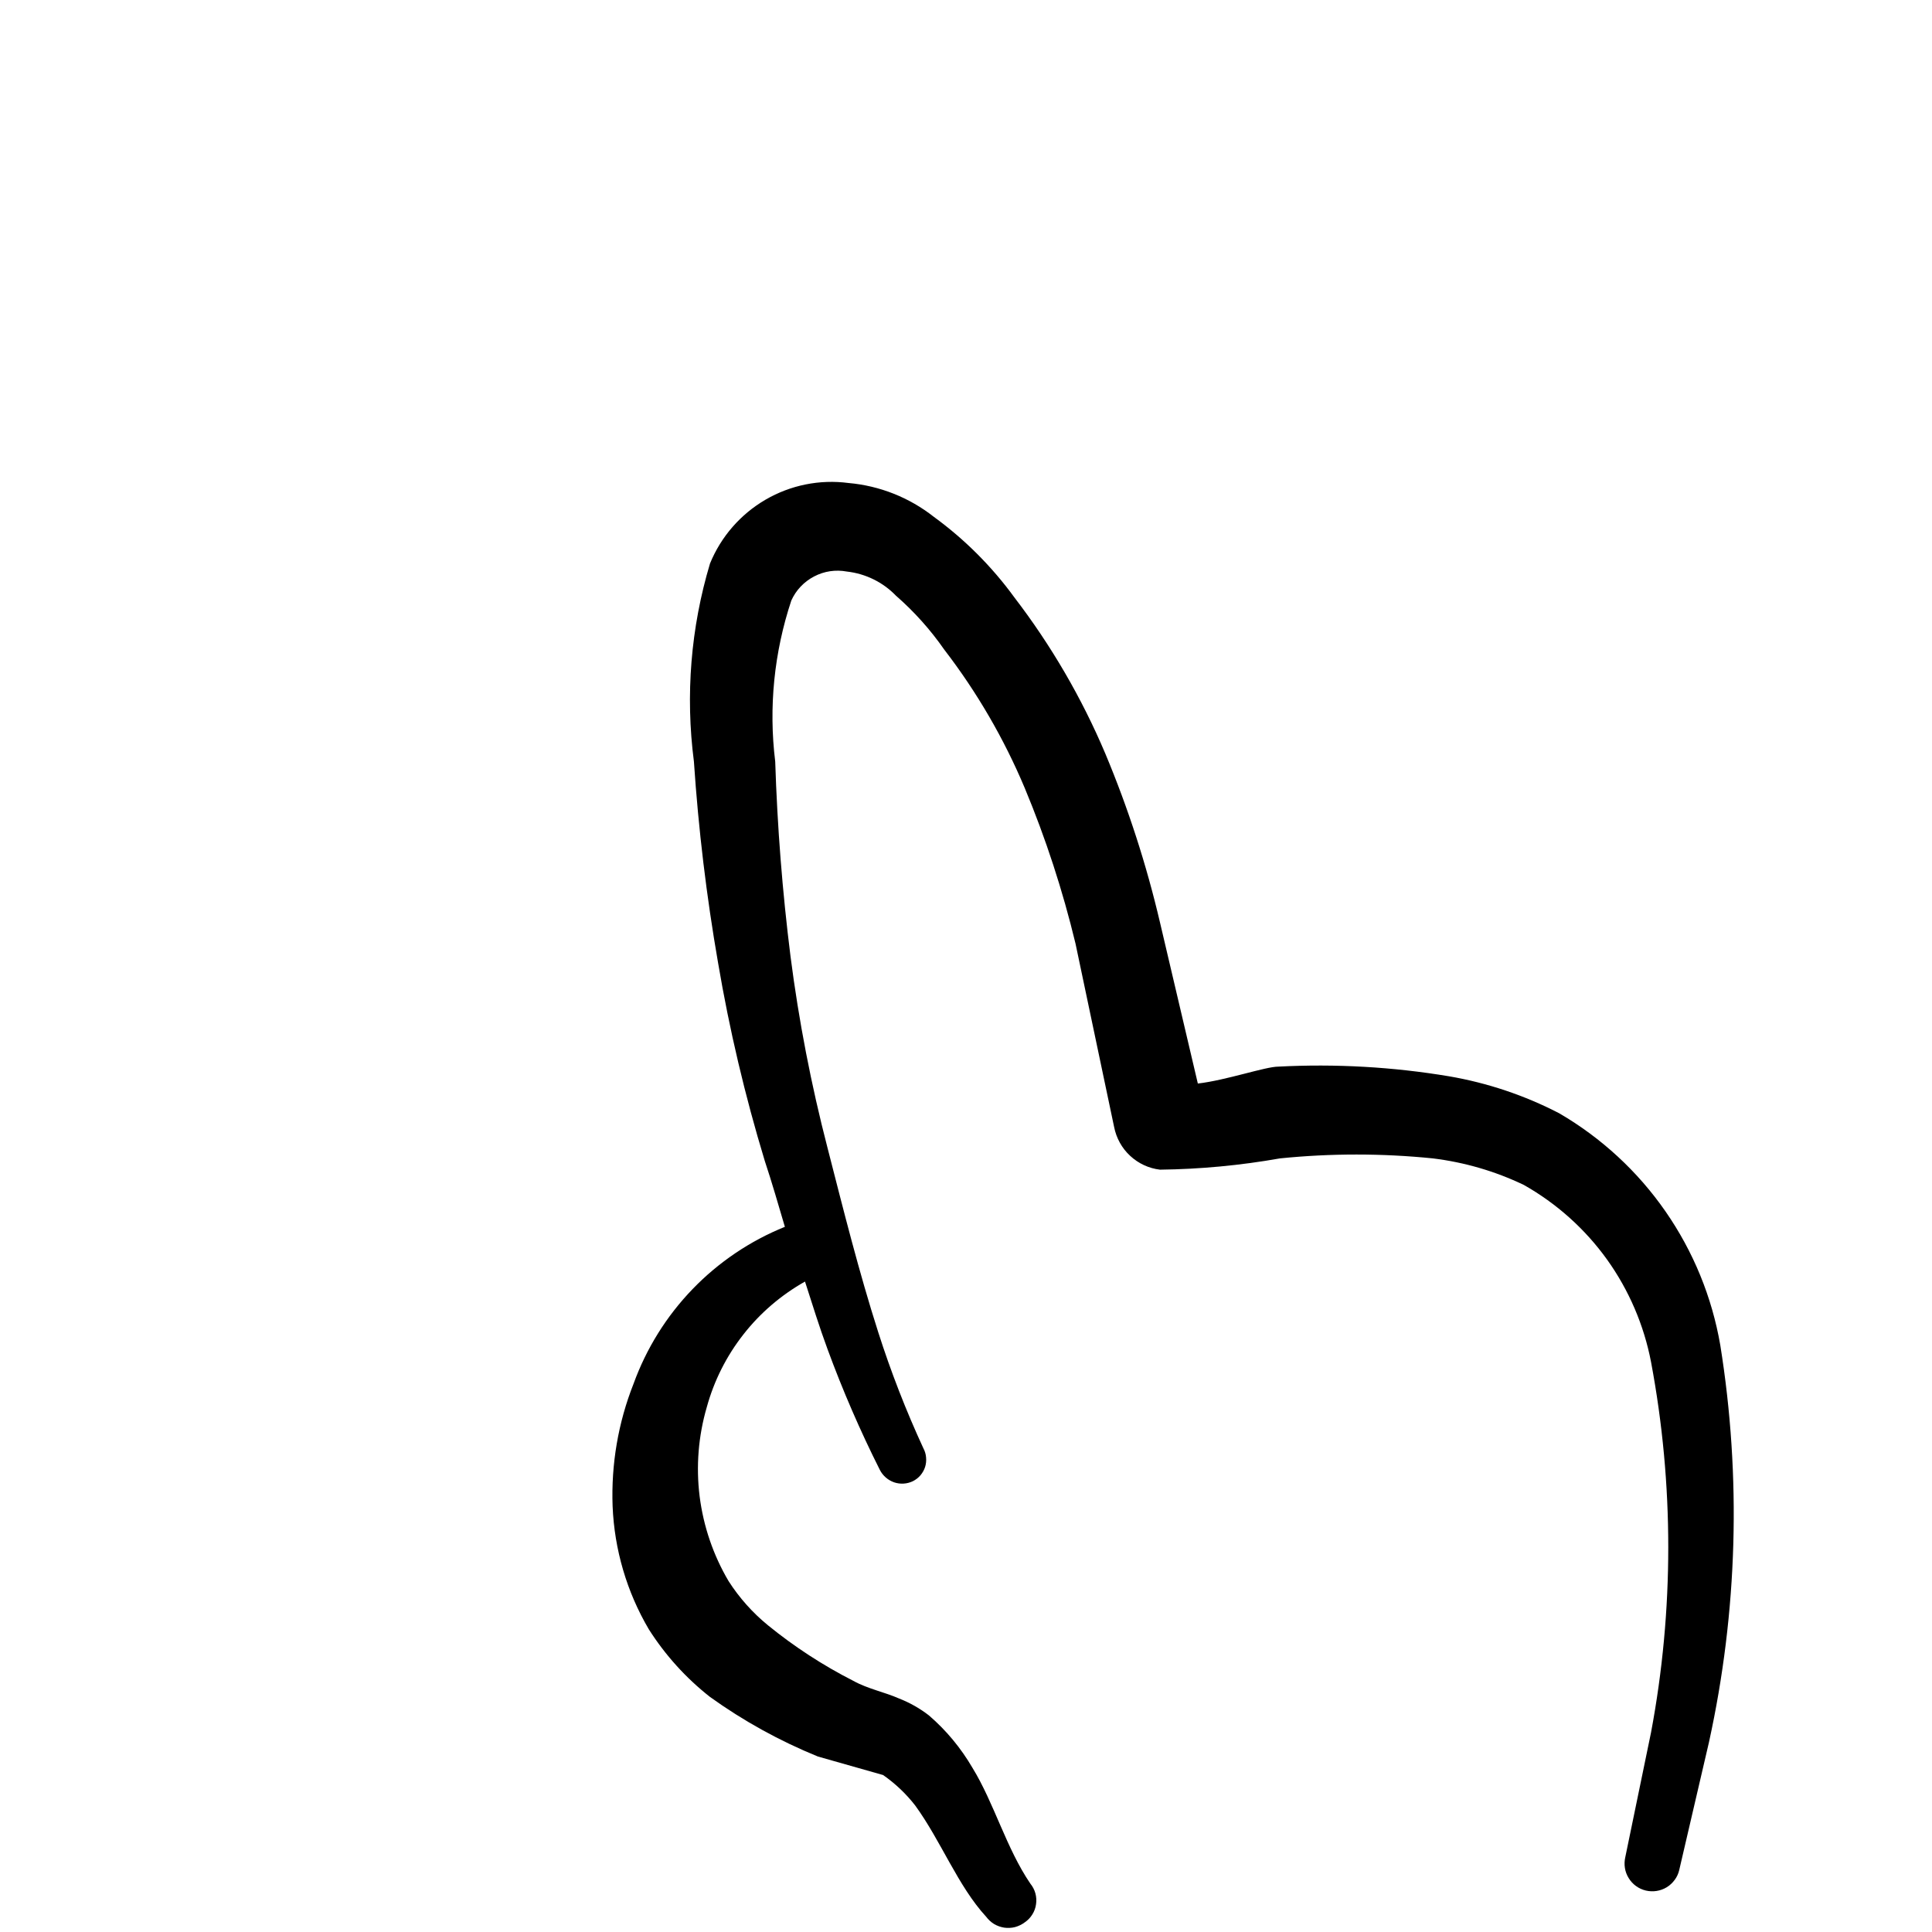 <svg width="24" height="24" viewBox="0 0 24 24" fill="none" xmlns="http://www.w3.org/2000/svg">
<path d="M21.37 16.71C21.267 16.113 21.035 15.546 20.689 15.048C20.344 14.551 19.893 14.135 19.37 13.83C18.94 13.607 18.478 13.452 18 13.37C17.3 13.253 16.589 13.213 15.88 13.25C15.72 13.25 15.23 13.42 14.88 13.46L14.41 11.46C14.242 10.742 14.015 10.04 13.73 9.36C13.437 8.668 13.057 8.016 12.6 7.42C12.321 7.037 11.983 6.699 11.6 6.42C11.295 6.18 10.927 6.034 10.54 6C10.183 5.953 9.821 6.026 9.51 6.207C9.199 6.388 8.956 6.667 8.82 7C8.581 7.797 8.513 8.635 8.62 9.46C8.676 10.298 8.776 11.133 8.92 11.96C9.061 12.792 9.255 13.613 9.5 14.42C9.59 14.69 9.67 14.97 9.75 15.24C9.317 15.415 8.926 15.679 8.602 16.015C8.278 16.351 8.029 16.751 7.87 17.19C7.679 17.673 7.591 18.191 7.61 18.71C7.632 19.249 7.786 19.775 8.06 20.24C8.264 20.561 8.521 20.845 8.82 21.08C9.236 21.379 9.686 21.627 10.16 21.82L10.97 22.05C11.122 22.156 11.257 22.284 11.37 22.43C11.69 22.87 11.9 23.43 12.25 23.81C12.277 23.846 12.31 23.877 12.349 23.901C12.388 23.924 12.431 23.939 12.475 23.946C12.52 23.952 12.566 23.95 12.609 23.939C12.653 23.927 12.694 23.907 12.73 23.88C12.768 23.854 12.8 23.821 12.824 23.782C12.848 23.744 12.864 23.701 12.87 23.655C12.877 23.61 12.874 23.564 12.862 23.52C12.85 23.476 12.829 23.436 12.8 23.4C12.5 22.96 12.35 22.4 12.08 21.96C11.937 21.715 11.755 21.495 11.54 21.31C11.428 21.223 11.303 21.152 11.17 21.1C10.99 21.02 10.78 20.98 10.6 20.88C10.223 20.688 9.868 20.457 9.54 20.19C9.349 20.034 9.183 19.848 9.05 19.64C8.86 19.318 8.738 18.959 8.691 18.588C8.645 18.216 8.675 17.839 8.78 17.48C8.87 17.152 9.024 16.846 9.234 16.578C9.443 16.31 9.704 16.087 10 15.92C10.09 16.2 10.18 16.49 10.28 16.76C10.468 17.272 10.685 17.773 10.93 18.26C10.967 18.332 11.03 18.387 11.107 18.414C11.183 18.44 11.267 18.435 11.34 18.4C11.376 18.382 11.408 18.357 11.434 18.327C11.46 18.296 11.48 18.261 11.492 18.223C11.504 18.184 11.508 18.144 11.504 18.104C11.501 18.064 11.489 18.025 11.47 17.99C11.254 17.522 11.067 17.041 10.91 16.55C10.67 15.8 10.48 15.04 10.28 14.26C10.077 13.477 9.923 12.682 9.82 11.88C9.719 11.077 9.656 10.269 9.63 9.46C9.547 8.787 9.616 8.104 9.83 7.46C9.888 7.331 9.988 7.226 10.113 7.161C10.238 7.095 10.381 7.074 10.52 7.1C10.752 7.126 10.968 7.232 11.13 7.4C11.357 7.598 11.558 7.823 11.73 8.07C12.136 8.598 12.472 9.176 12.73 9.79C12.991 10.416 13.201 11.061 13.36 11.72L13.84 14C13.867 14.137 13.936 14.263 14.039 14.358C14.141 14.453 14.271 14.514 14.41 14.53C14.91 14.524 15.408 14.477 15.9 14.39C16.532 14.326 17.168 14.326 17.8 14.39C18.192 14.438 18.574 14.549 18.93 14.72C19.337 14.95 19.69 15.266 19.963 15.646C20.235 16.026 20.422 16.461 20.51 16.92C20.795 18.44 20.795 20 20.51 21.52L20.19 23.07C20.18 23.114 20.178 23.16 20.185 23.204C20.192 23.249 20.208 23.292 20.232 23.33C20.279 23.408 20.356 23.464 20.445 23.485C20.534 23.506 20.628 23.491 20.705 23.444C20.744 23.42 20.777 23.389 20.804 23.352C20.831 23.316 20.85 23.274 20.86 23.23L21.23 21.64C21.585 20.02 21.633 18.348 21.37 16.71Z" fill="black"/>
</svg>

